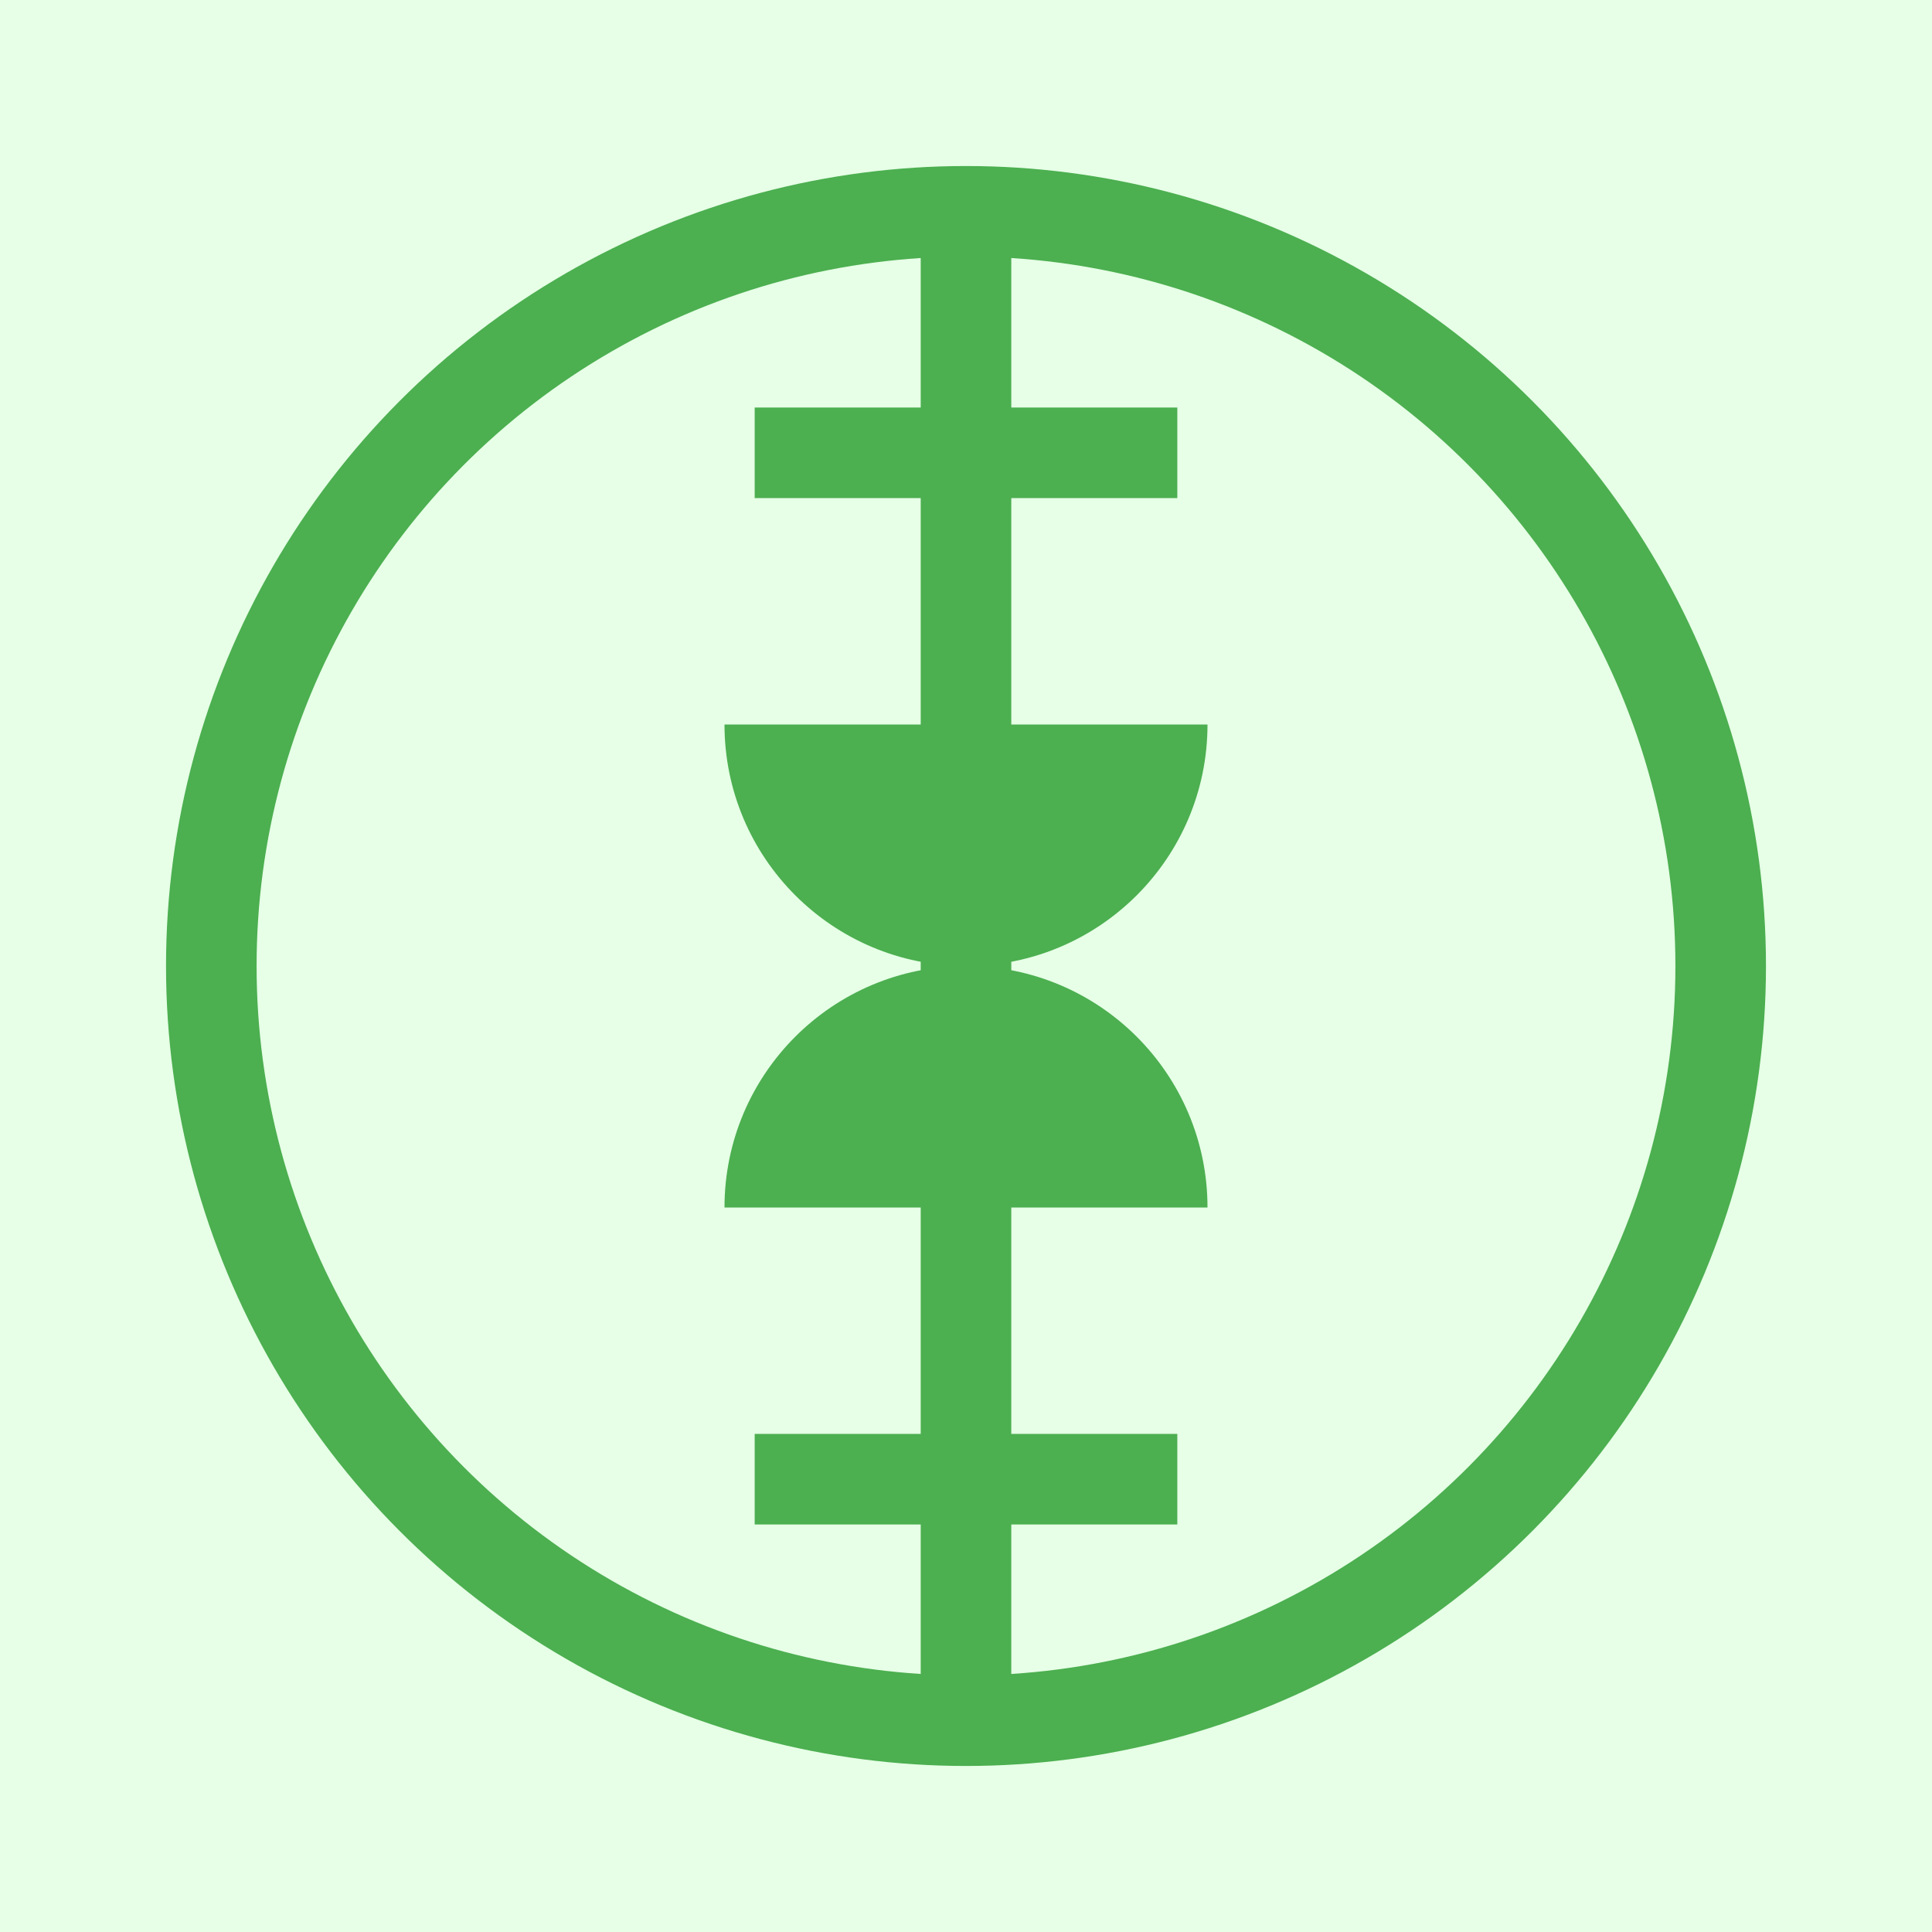 <?xml version="1.0" encoding="UTF-8"?>
<svg width="512" height="512" viewBox="0 0 512 512" xmlns="http://www.w3.org/2000/svg">
  <rect width="100%" height="100%" fill="#e6ffe6"/>
  <g transform="translate(128,128) scale(0.5,0.5)">
    <path d="M 256 0 C 256 0 256 0 256 0 L 256 512 C 256 512 256 512 256 512 L 256 0 Z" fill="#4CAF50"/>
    <path d="M 384 128 C 384 128 384 128 384 128 C 384 198.692 326.692 256 256 256 C 185.308 256 128 198.692 128 128 C 128 128 128 128 128 128 L 384 128 Z" fill="#4CAF50"/>
    <path d="M 384 384 C 384 384 384 384 384 384 C 384 313.308 326.692 256 256 256 C 185.308 256 128 313.308 128 384 C 128 384 128 384 128 384 L 384 384 Z" fill="#4CAF50"/>
    <path d="M 256 64 L 256 448" stroke="#4CAF50" stroke-width="32"/>
  </g>
  <circle cx="256" cy="256" r="200" fill="none" stroke="#4CAF50" stroke-width="24"/>
  <path d="M 256 56 L 256 456" stroke="#4CAF50" stroke-width="24"/>
  <path d="M 200 120 L 312 120" stroke="#4CAF50" stroke-width="24"/>
  <path d="M 200 392 L 312 392" stroke="#4CAF50" stroke-width="24"/>
</svg>
